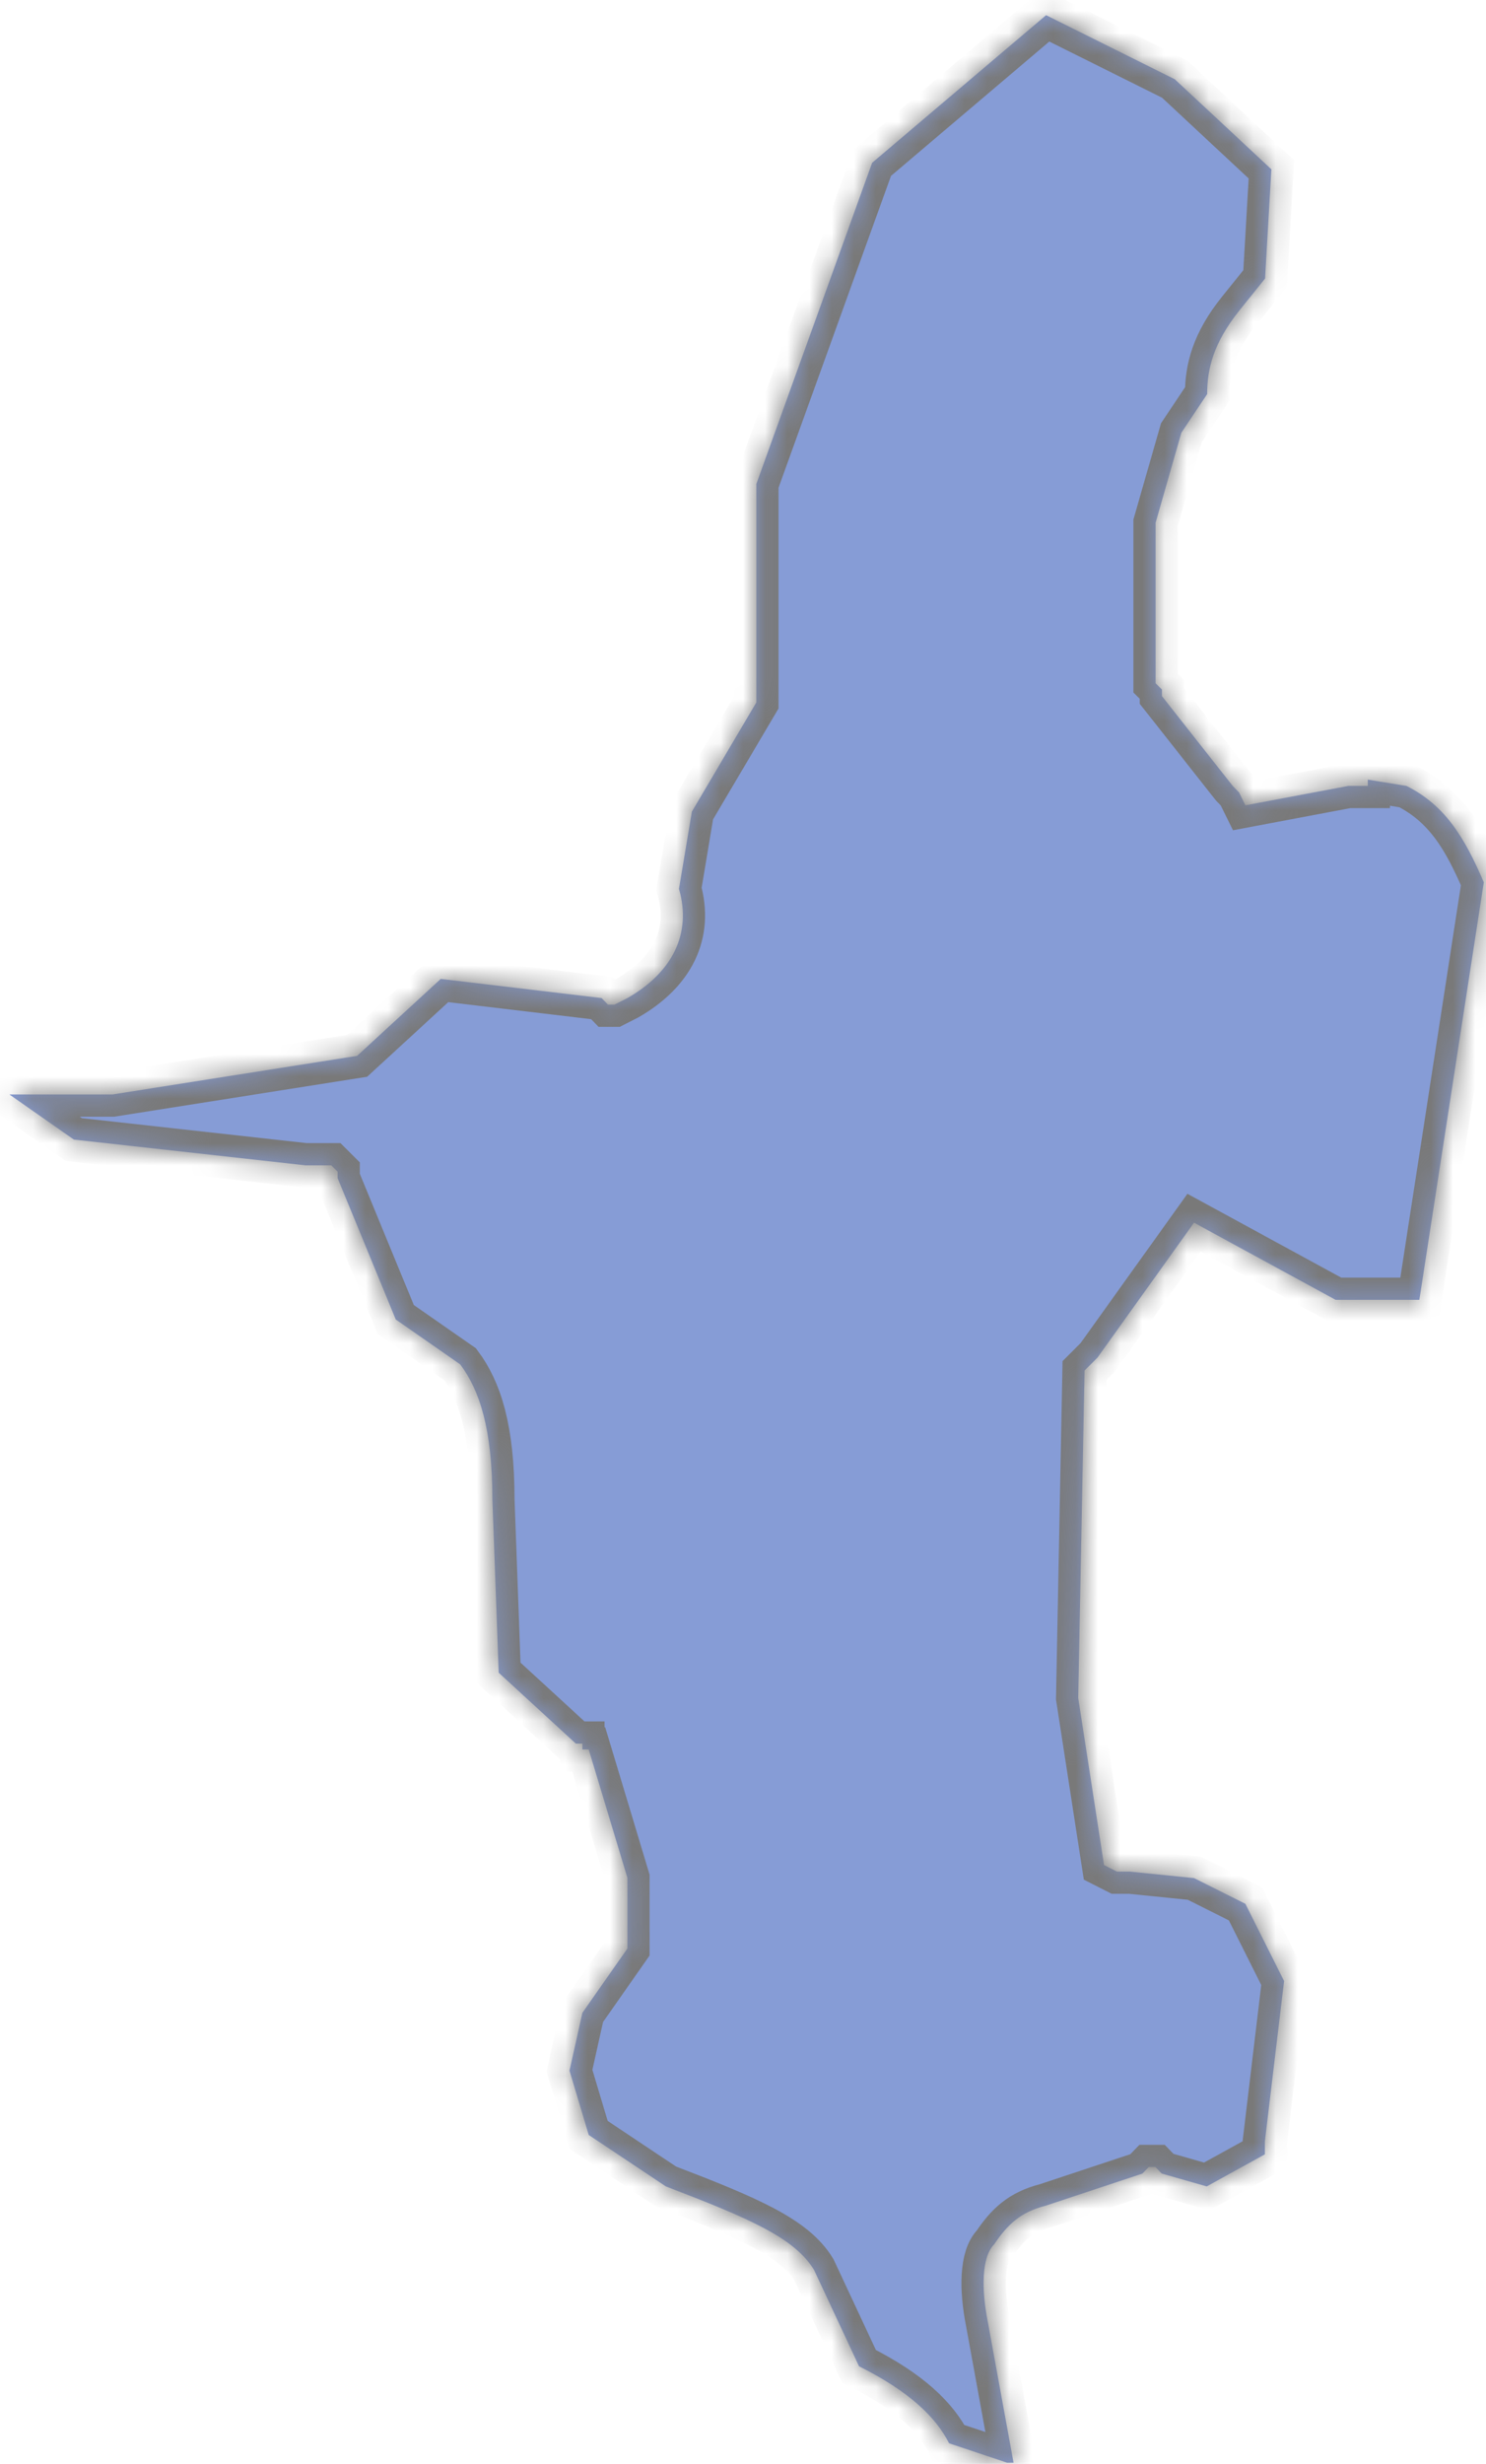 ﻿<?xml version="1.0" encoding="utf-8"?>
<svg version="1.1" xmlns:xlink="http://www.w3.org/1999/xlink" width="67px" height="111px" xmlns="http://www.w3.org/2000/svg">
  <defs>
    <mask fill="white" id="clip3">
      <path d="M 47.166 0.683  L 39.323 7.333  L 34.101 21.802  L 34.101 31.36  L 34.101 31.645  L 31.194 36.566  L 30.613 40.043  C 31.194 42.067  30.317 43.806  28.288 44.965  L 27.706 45.26  L 27.411 45.26  L 27.125 44.965  L 19.873 44.1  L 16.1 47.568  L 5.074 49.307  L 0.424 49.307  L 3.33 51.34  L 13.774 52.499  L 14.356 52.499  L 14.937 52.499  L 15.223 52.784  L 15.223 53.079  L 17.844 59.444  L 20.75 61.467  C 21.617 62.627  22.199 64.365  22.199 67.548  L 22.484 75.357  L 25.962 78.55  L 26.258 78.55  L 26.258 78.815  L 26.544 78.815  L 28.288 84.601  L 28.288 87.783  L 26.258 90.681  L 25.677 93.284  L 26.544 96.182  L 30.022 98.5  C 33.796 99.944  35.825 100.818  36.702 102.262  L 38.732 106.604  C 41.047 107.763  42.21 108.922  42.791 110.072  L 45.402 110.946  L 45.698 110.946  L 44.535 104.581  C 44.25 103.137  44.25 101.683  44.831 101.103  C 45.412 100.239  45.994 99.659  47.156 99.365  L 51.511 97.921  L 51.797 97.626  L 52.092 97.626  L 52.378 97.921  L 54.408 98.5  L 57.029 97.056  L 57.029 96.487  L 57.896 89.247  L 56.152 85.77  L 53.836 84.61  L 50.94 84.316  L 50.358 84.316  L 49.777 84.021  L 48.614 76.497  L 48.9 61.743  L 49.481 61.163  L 53.836 55.083  L 60.221 58.56  L 63.995 58.56  L 66.901 39.749  C 66.034 37.725  65.157 36.281  63.414 35.407  L 61.67 35.122  L 61.67 35.407  L 60.793 35.407  L 56.152 36.281  L 55.866 35.702  L 55.58 35.407  L 52.388 31.36  L 52.388 31.065  L 52.102 30.78  L 52.102 23.551  L 53.265 19.494  L 54.428 17.755  C 54.428 16.596  54.723 15.437  55.876 13.993  L 57.039 12.549  L 57.324 7.628  L 52.969 3.571  L 47.166 0.683  Z " fill-rule="evenodd" />
    </mask>
  </defs>
  <g transform="matrix(1 0 0 1 -995 -471 )">
    <path d="M 47.166 0.683  L 39.323 7.333  L 34.101 21.802  L 34.101 31.36  L 34.101 31.645  L 31.194 36.566  L 30.613 40.043  C 31.194 42.067  30.317 43.806  28.288 44.965  L 27.706 45.26  L 27.411 45.26  L 27.125 44.965  L 19.873 44.1  L 16.1 47.568  L 5.074 49.307  L 0.424 49.307  L 3.33 51.34  L 13.774 52.499  L 14.356 52.499  L 14.937 52.499  L 15.223 52.784  L 15.223 53.079  L 17.844 59.444  L 20.75 61.467  C 21.617 62.627  22.199 64.365  22.199 67.548  L 22.484 75.357  L 25.962 78.55  L 26.258 78.55  L 26.258 78.815  L 26.544 78.815  L 28.288 84.601  L 28.288 87.783  L 26.258 90.681  L 25.677 93.284  L 26.544 96.182  L 30.022 98.5  C 33.796 99.944  35.825 100.818  36.702 102.262  L 38.732 106.604  C 41.047 107.763  42.21 108.922  42.791 110.072  L 45.402 110.946  L 45.698 110.946  L 44.535 104.581  C 44.25 103.137  44.25 101.683  44.831 101.103  C 45.412 100.239  45.994 99.659  47.156 99.365  L 51.511 97.921  L 51.797 97.626  L 52.092 97.626  L 52.378 97.921  L 54.408 98.5  L 57.029 97.056  L 57.029 96.487  L 57.896 89.247  L 56.152 85.77  L 53.836 84.61  L 50.94 84.316  L 50.358 84.316  L 49.777 84.021  L 48.614 76.497  L 48.9 61.743  L 49.481 61.163  L 53.836 55.083  L 60.221 58.56  L 63.995 58.56  L 66.901 39.749  C 66.034 37.725  65.157 36.281  63.414 35.407  L 61.67 35.122  L 61.67 35.407  L 60.793 35.407  L 56.152 36.281  L 55.866 35.702  L 55.58 35.407  L 52.388 31.36  L 52.388 31.065  L 52.102 30.78  L 52.102 23.551  L 53.265 19.494  L 54.428 17.755  C 54.428 16.596  54.723 15.437  55.876 13.993  L 57.039 12.549  L 57.324 7.628  L 52.969 3.571  L 47.166 0.683  Z " fill-rule="nonzero" fill="#0533aa" stroke="none" fill-opacity="0.482" transform="matrix(1 0 0 1 995 471 )" />
    <path d="M 47.166 0.683  L 39.323 7.333  L 34.101 21.802  L 34.101 31.36  L 34.101 31.645  L 31.194 36.566  L 30.613 40.043  C 31.194 42.067  30.317 43.806  28.288 44.965  L 27.706 45.26  L 27.411 45.26  L 27.125 44.965  L 19.873 44.1  L 16.1 47.568  L 5.074 49.307  L 0.424 49.307  L 3.33 51.34  L 13.774 52.499  L 14.356 52.499  L 14.937 52.499  L 15.223 52.784  L 15.223 53.079  L 17.844 59.444  L 20.75 61.467  C 21.617 62.627  22.199 64.365  22.199 67.548  L 22.484 75.357  L 25.962 78.55  L 26.258 78.55  L 26.258 78.815  L 26.544 78.815  L 28.288 84.601  L 28.288 87.783  L 26.258 90.681  L 25.677 93.284  L 26.544 96.182  L 30.022 98.5  C 33.796 99.944  35.825 100.818  36.702 102.262  L 38.732 106.604  C 41.047 107.763  42.21 108.922  42.791 110.072  L 45.402 110.946  L 45.698 110.946  L 44.535 104.581  C 44.25 103.137  44.25 101.683  44.831 101.103  C 45.412 100.239  45.994 99.659  47.156 99.365  L 51.511 97.921  L 51.797 97.626  L 52.092 97.626  L 52.378 97.921  L 54.408 98.5  L 57.029 97.056  L 57.029 96.487  L 57.896 89.247  L 56.152 85.77  L 53.836 84.61  L 50.94 84.316  L 50.358 84.316  L 49.777 84.021  L 48.614 76.497  L 48.9 61.743  L 49.481 61.163  L 53.836 55.083  L 60.221 58.56  L 63.995 58.56  L 66.901 39.749  C 66.034 37.725  65.157 36.281  63.414 35.407  L 61.67 35.122  L 61.67 35.407  L 60.793 35.407  L 56.152 36.281  L 55.866 35.702  L 55.58 35.407  L 52.388 31.36  L 52.388 31.065  L 52.102 30.78  L 52.102 23.551  L 53.265 19.494  L 54.428 17.755  C 54.428 16.596  54.723 15.437  55.876 13.993  L 57.039 12.549  L 57.324 7.628  L 52.969 3.571  L 47.166 0.683  Z " stroke-width="2" stroke="#797979" fill="none" transform="matrix(1 0 0 1 995 471 )" mask="url(#clip3)" />
  </g>
</svg>